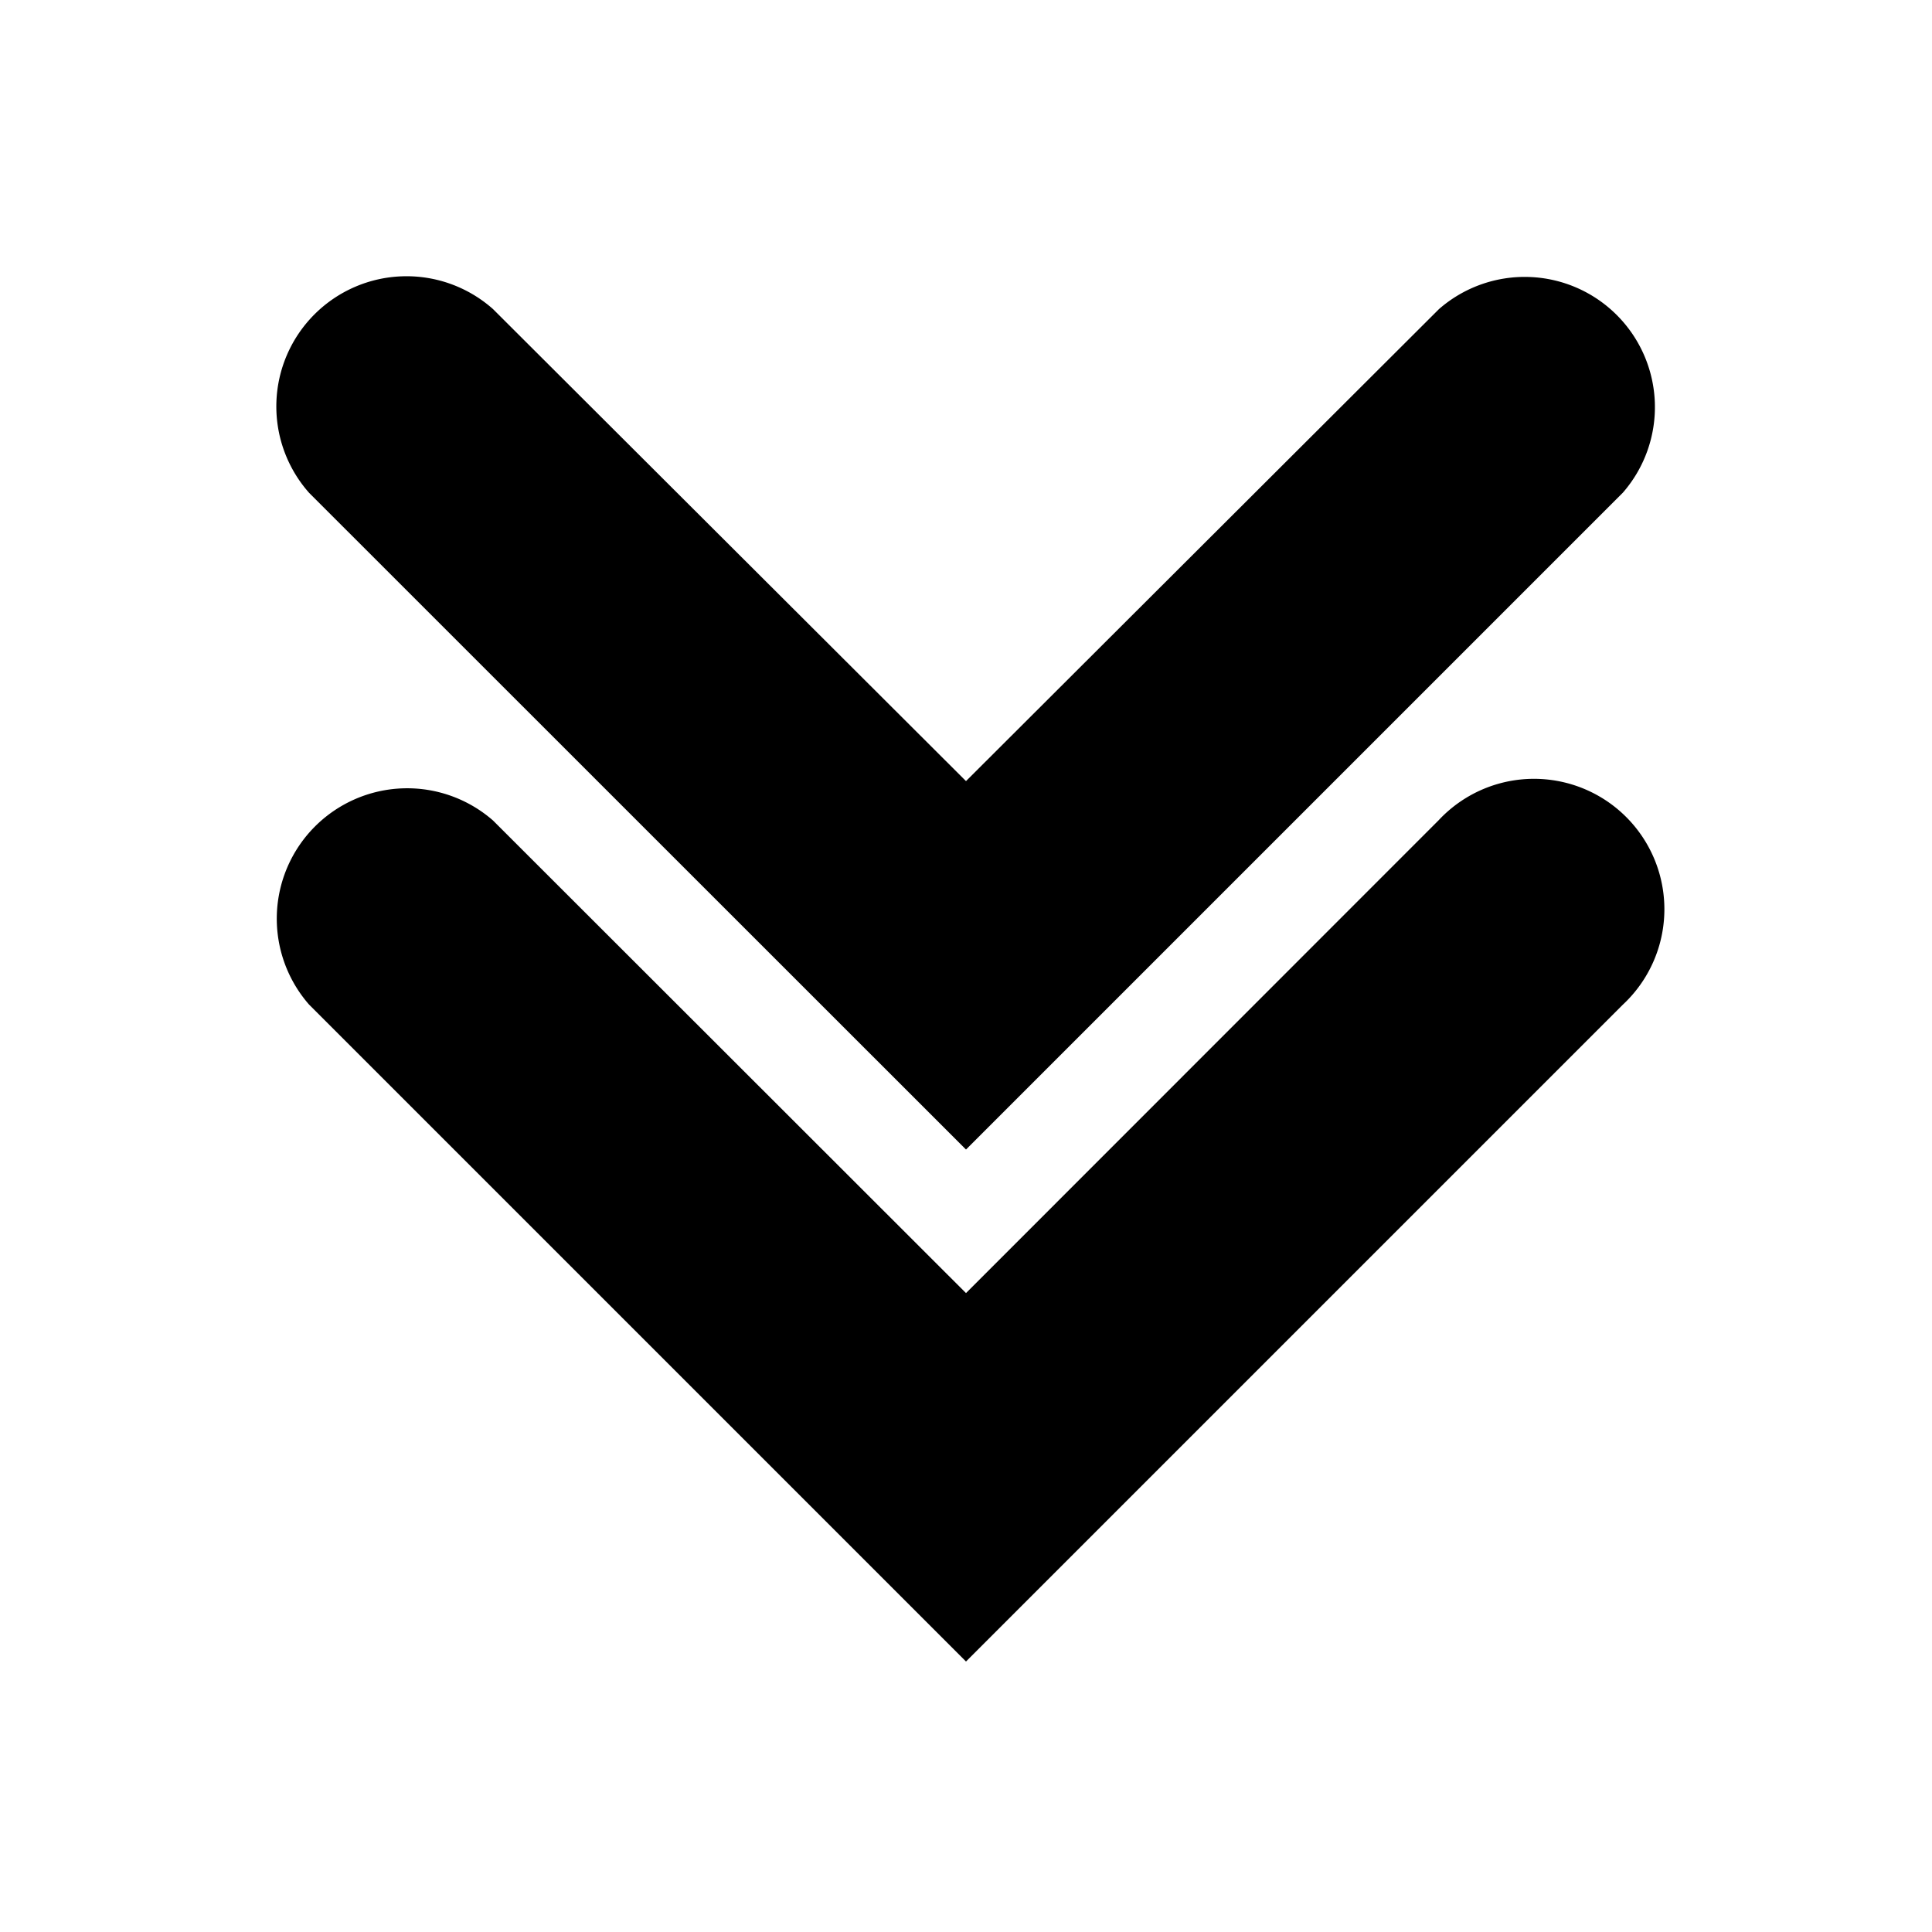 <svg id="Fill" xmlns="http://www.w3.org/2000/svg" viewBox="0 0 100 100"><path d="M50,86,84,52a6.75,6.75,0,1,0-9.54-9.54L50,66.93,25.52,42.47A6.75,6.75,0,0,0,16,52Zm0-26.5,34-34A6.74,6.74,0,0,0,74.48,16L50,40.43,25.52,16A6.74,6.74,0,0,0,16,25.51Z"/></svg>